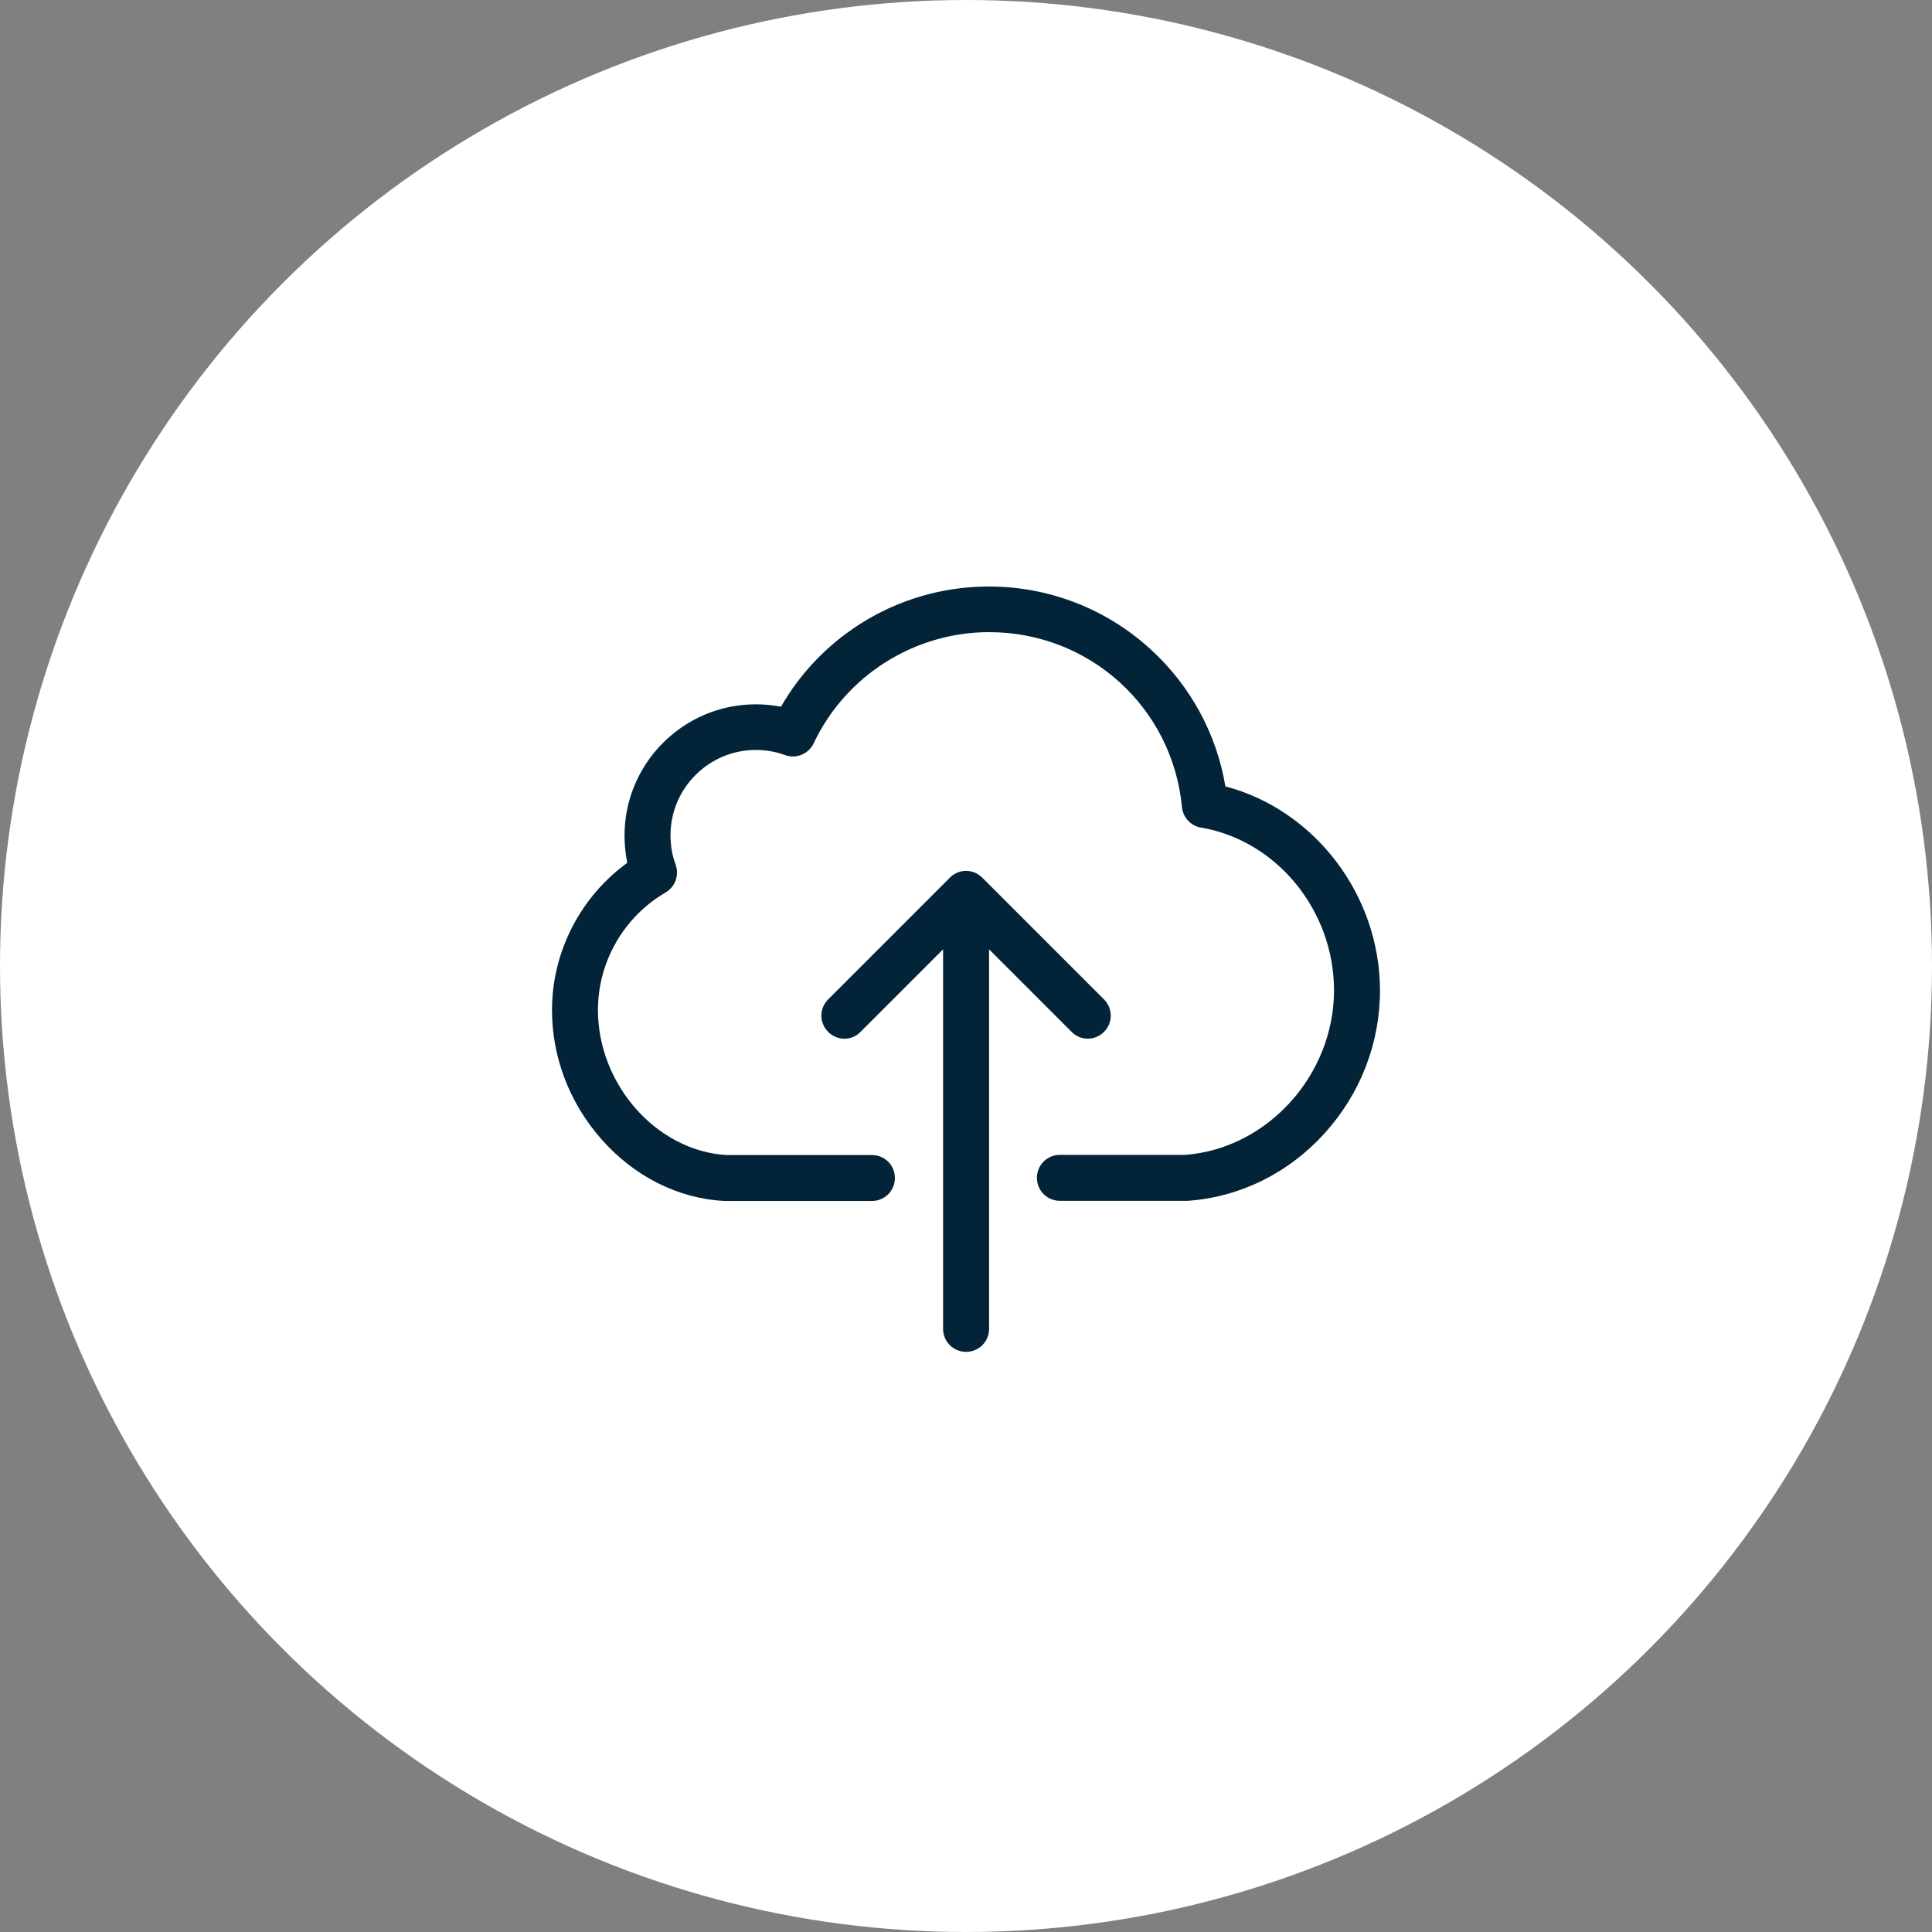<svg width="56" height="56" viewBox="0 0 56 56" fill="none" xmlns="http://www.w3.org/2000/svg">
<rect x="0" y="0" width="56" height="56" fill="#808080" stroke="none"/>
<circle cx="28" cy="28" r="28" fill="white"/>
<path d="M35.519 22.794C35.262 21.269 34.507 19.877 33.352 18.821C32.069 17.646 30.401 17 28.664 17C27.321 17 26.014 17.385 24.893 18.11C23.96 18.712 23.186 19.527 22.638 20.484C22.401 20.44 22.154 20.415 21.907 20.415C19.81 20.415 18.102 22.123 18.102 24.22C18.102 24.492 18.132 24.753 18.181 25.01C16.824 25.997 16 27.586 16 29.279C16 30.646 16.508 31.974 17.436 33.025C18.389 34.101 19.647 34.737 20.989 34.811C21.004 34.811 21.014 34.811 21.029 34.811H25.273C25.643 34.811 25.939 34.515 25.939 34.145C25.939 33.775 25.643 33.479 25.273 33.479H21.049C19.03 33.355 17.332 31.436 17.332 29.274C17.332 27.877 18.083 26.574 19.292 25.869C19.573 25.706 19.692 25.365 19.583 25.059C19.484 24.793 19.435 24.511 19.435 24.21C19.435 22.848 20.545 21.738 21.907 21.738C22.199 21.738 22.485 21.787 22.751 21.886C23.077 22.004 23.437 21.856 23.585 21.545C24.508 19.586 26.502 18.323 28.669 18.323C31.581 18.323 33.984 20.504 34.26 23.396C34.29 23.697 34.517 23.939 34.813 23.988C37.009 24.363 38.667 26.392 38.667 28.706C38.667 31.159 36.738 33.291 34.359 33.474H30.722C30.352 33.474 30.055 33.77 30.055 34.14C30.055 34.51 30.352 34.806 30.722 34.806H34.384C34.398 34.806 34.413 34.806 34.433 34.806C35.938 34.698 37.345 34.007 38.391 32.852C39.432 31.707 40 30.236 40 28.706C39.995 25.938 38.105 23.475 35.519 22.794Z" fill="#032339"/>
<path d="M32 29.91C32.261 29.649 32.261 29.229 32 28.968L28.471 25.439C28.348 25.316 28.175 25.242 28.002 25.242C27.83 25.242 27.657 25.311 27.534 25.439L24.005 28.968C23.743 29.229 23.743 29.649 24.005 29.91C24.133 30.039 24.306 30.108 24.474 30.108C24.641 30.108 24.814 30.044 24.942 29.91L27.336 27.517V38.517C27.336 38.888 27.632 39.184 28.002 39.184C28.372 39.184 28.669 38.888 28.669 38.517V27.517L31.062 29.91C31.319 30.172 31.738 30.172 32 29.91Z" fill="#032339"/>
</svg>
